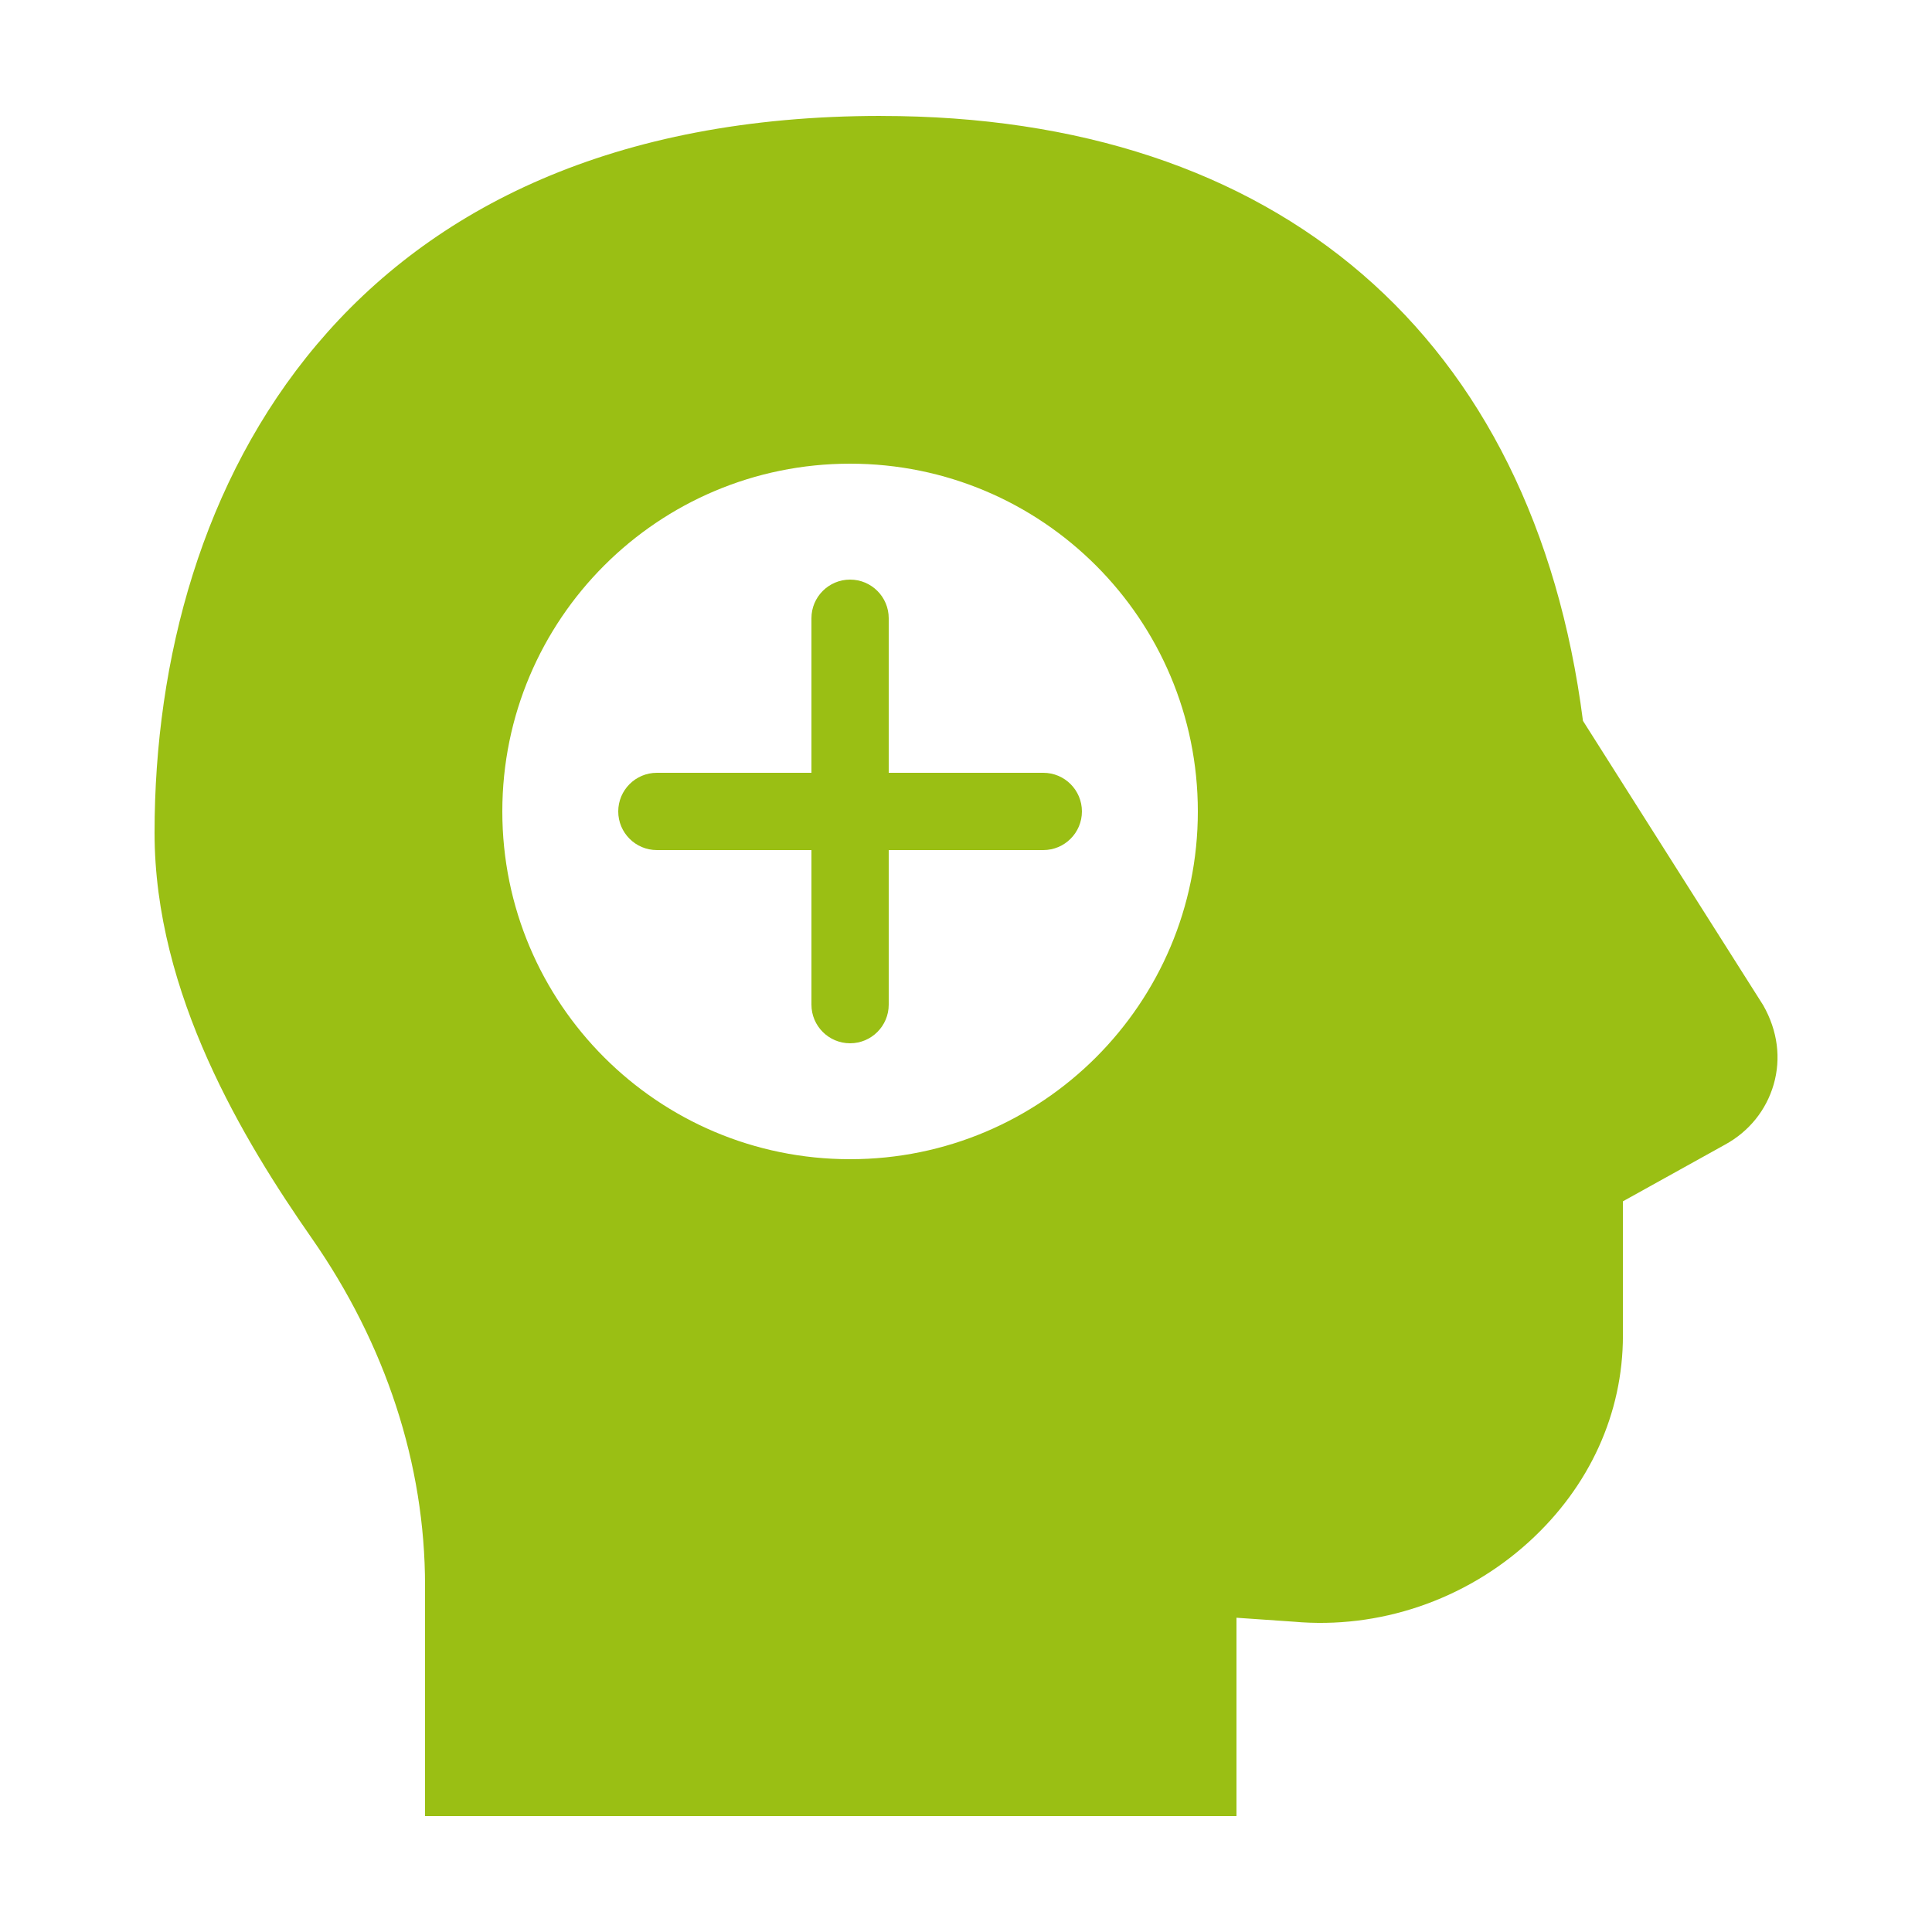 <svg xmlns="http://www.w3.org/2000/svg" xmlns:xlink="http://www.w3.org/1999/xlink" viewBox="0,0,256,256" width="100px" height="100px" fill-rule="nonzero"><g fill="#9abf14" fill-rule="nonzero" stroke="none" stroke-width="1" stroke-linecap="butt" stroke-linejoin="miter" stroke-miterlimit="10" stroke-dasharray="" stroke-dashoffset="0" font-family="none" font-weight="none" font-size="none" text-anchor="none" style="mix-blend-mode: normal"><g transform="scale(5.12,5.12)"><path d="M22.801,3c-13.862,0 -18.801,9.583 -18.801,18.551c0,4.176 2.319,7.985 4.064,10.488c1.921,2.754 2.936,5.863 2.936,8.992v5.969h21v-5.133l1.479,0.102c2.202,0.198 4.43,-0.552 6.096,-2.072c1.565,-1.427 2.426,-3.321 2.426,-5.332v-3.475l2.643,-1.467c0.621,-0.339 1.068,-0.894 1.26,-1.562c0.191,-0.668 0.105,-1.379 -0.271,-2.043l-4.666,-7.363c-1.283,-9.954 -7.892,-15.654 -18.164,-15.654zM22,12c4.971,0 9,4.029 9,9c0,4.971 -4.029,9 -9,9c-4.971,0 -9,-4.029 -9,-9c0,-4.971 4.029,-9 9,-9zM22,15c-0.552,0 -1,0.448 -1,1v4h-4c-0.552,0 -1,0.448 -1,1c0,0.552 0.448,1 1,1h4v4c0,0.552 0.448,1 1,1c0.552,0 1,-0.448 1,-1v-4h4c0.552,0 1,-0.448 1,-1c0,-0.552 -0.448,-1 -1,-1h-4v-4c0,-0.552 -0.448,-1 -1,-1z"></path></g></g></svg>